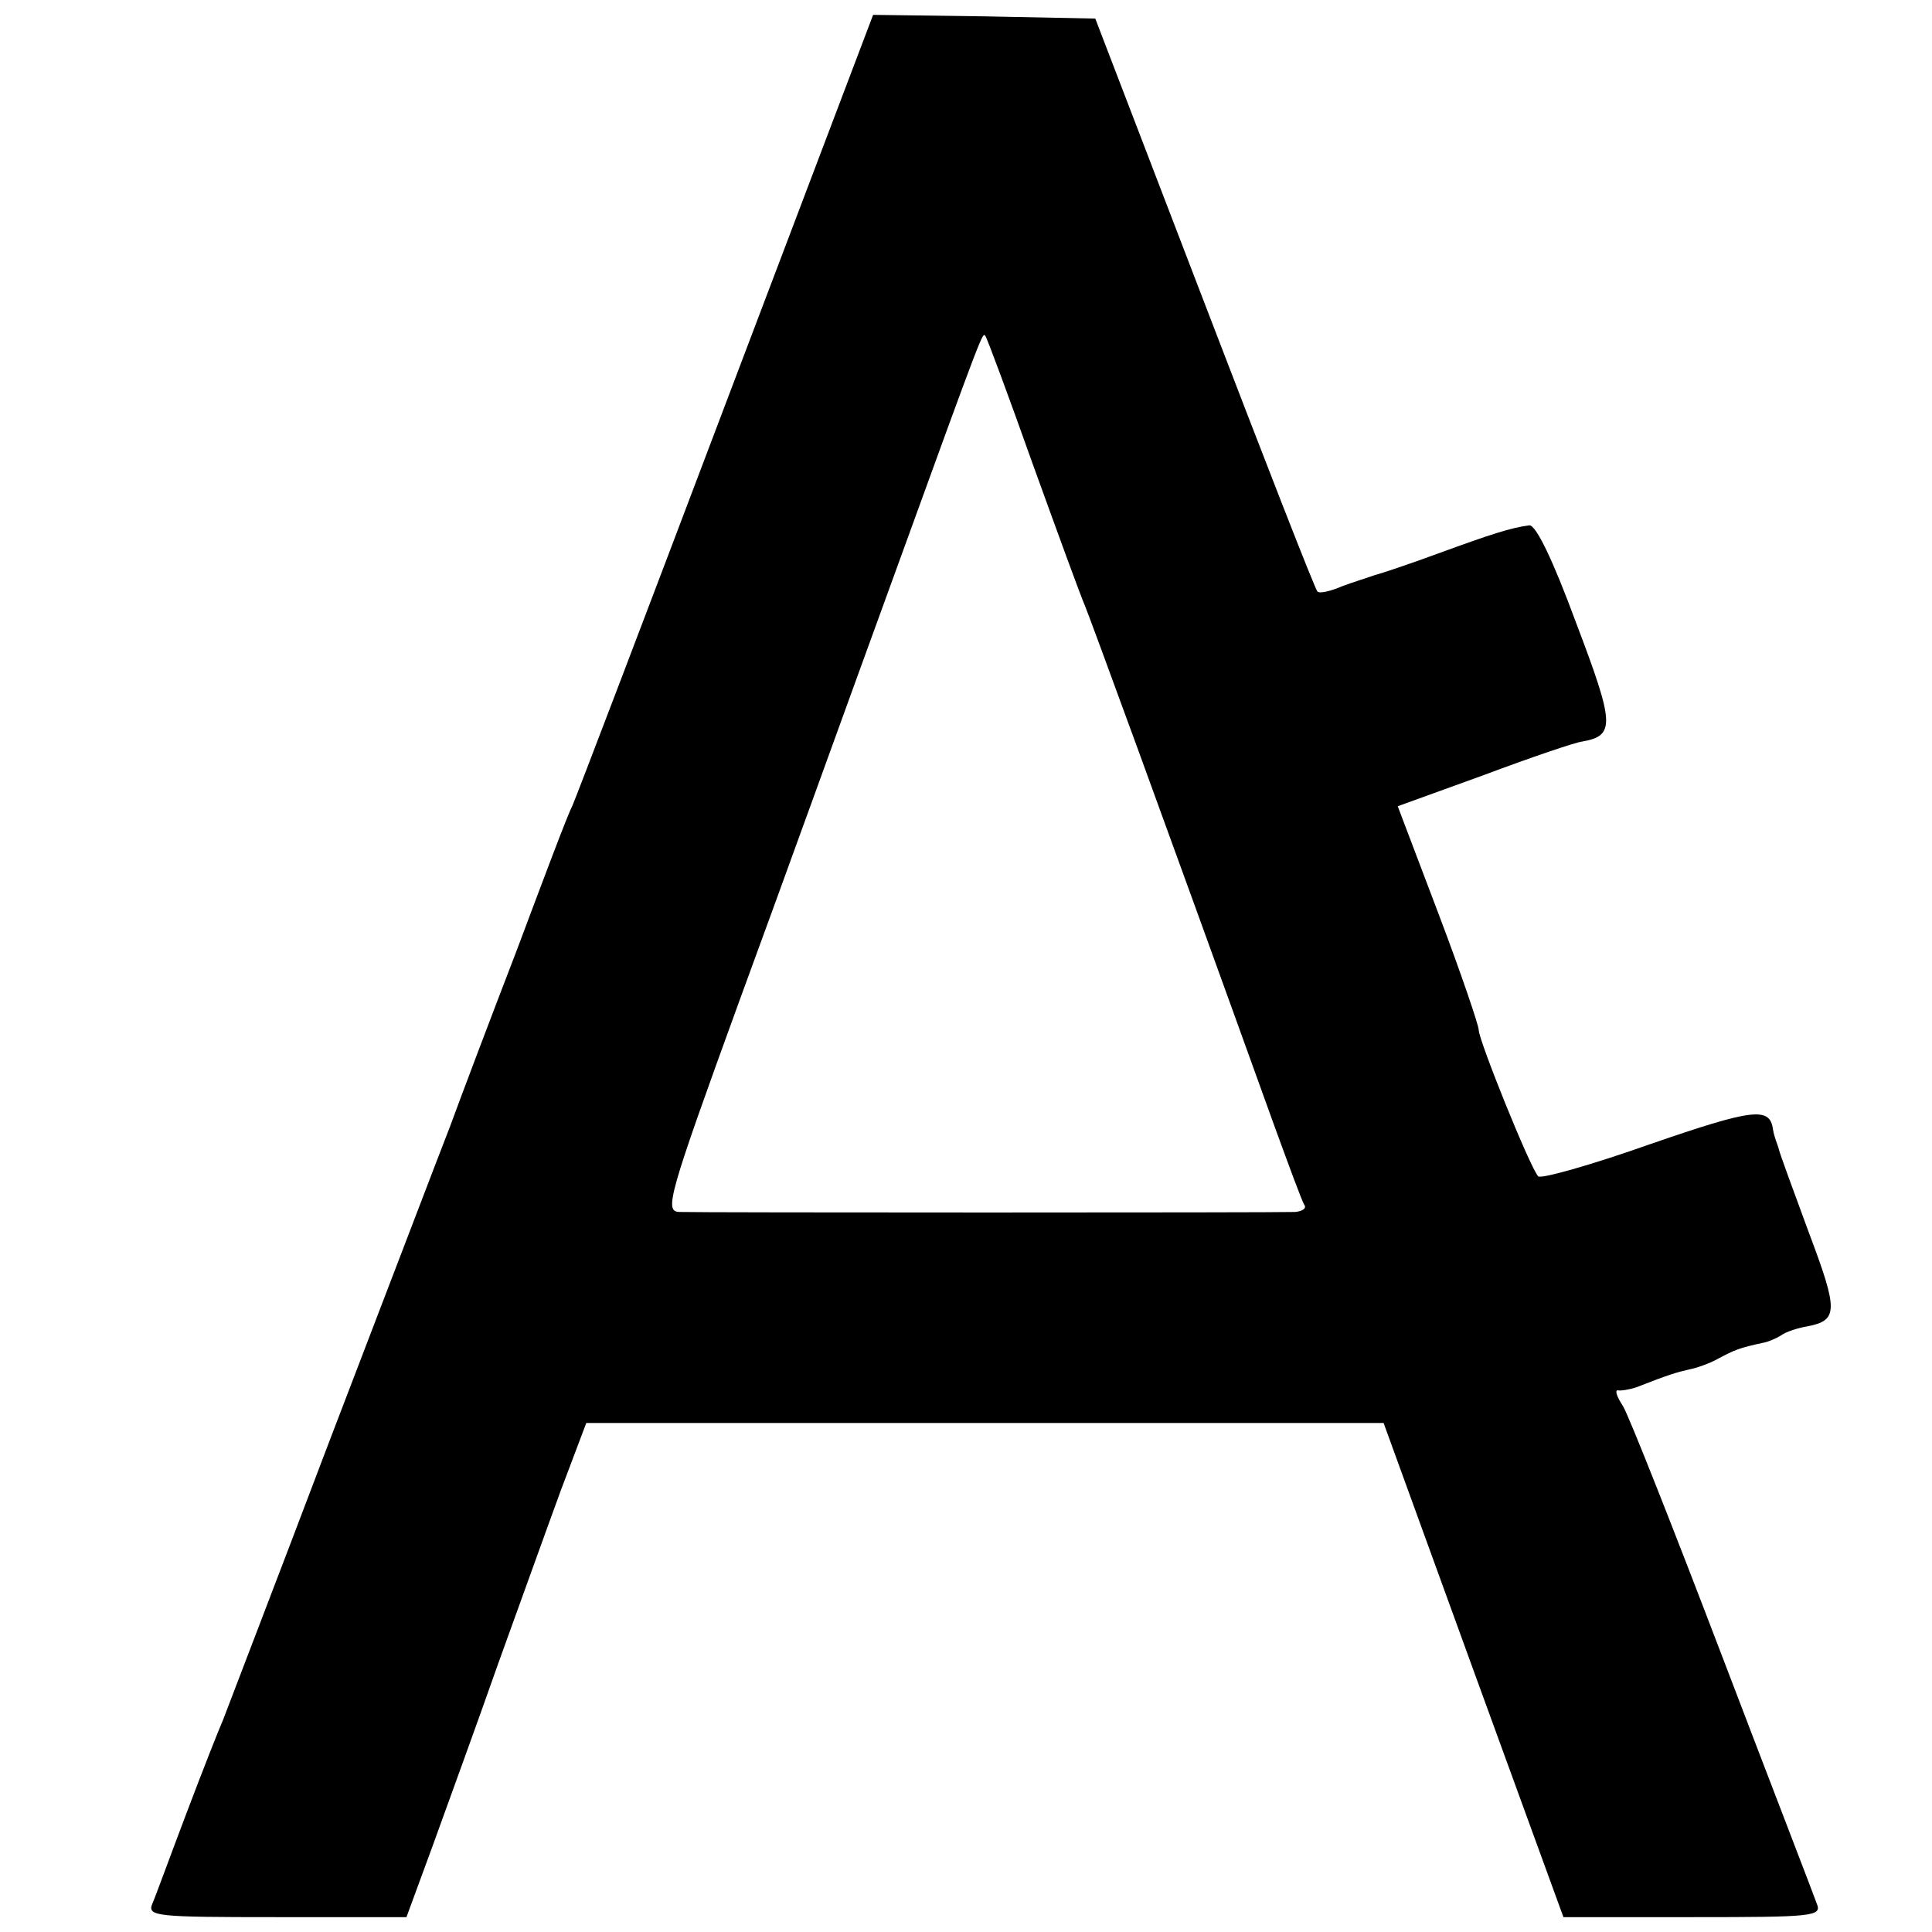 <?xml version="1.0" standalone="no"?>
<!DOCTYPE svg PUBLIC "-//W3C//DTD SVG 20010904//EN"
        "http://www.w3.org/TR/2001/REC-SVG-20010904/DTD/svg10.dtd">
<svg version="1.0" xmlns="http://www.w3.org/2000/svg"
     width="260pt" height="260pt" viewBox="0 0 260 260"
     preserveAspectRatio="xMidYMid meet">
    <g transform="translate(0,260) scale(0.1,-0.1)"
       fill="#000000" stroke="none">
        <path d="M977 2058 c-109 -288 -202 -532 -207 -543 -6 -11 -39 -99 -75 -195
-37 -96 -77 -202 -89 -235 -13 -33 -85 -222 -161 -420 -75 -198 -141 -369
-145 -380 -5 -11 -27 -67 -49 -125 -22 -58 -42 -113 -46 -122 -7 -17 5 -18
167 -18 l175 0 36 98 c19 53 59 162 87 242 29 80 67 186 85 235 l34 90 536 0
537 0 121 -333 121 -332 174 0 c162 0 174 1 167 18 -3 9 -61 159 -127 332 -66
173 -126 325 -134 338 -8 12 -11 21 -7 21 4 -1 16 1 25 4 46 18 54 20 71 24
10 2 28 8 40 15 21 11 27 14 60 21 6 1 18 6 24 10 7 5 23 10 35 12 42 8 42 21
2 127 -21 57 -39 106 -40 111 -1 4 -3 9 -4 12 -1 3 -3 9 -4 15 -4 31 -27 28
-166 -20 -79 -28 -147 -47 -150 -43 -11 12 -80 183 -80 197 0 6 -24 77 -54
156 l-55 145 116 42 c64 24 123 44 132 45 45 8 44 23 -8 160 -31 84 -54 132
-63 131 -24 -3 -52 -12 -123 -38 -38 -14 -77 -27 -85 -29 -8 -3 -28 -9 -44
-15 -16 -7 -31 -10 -33 -7 -3 2 -71 177 -152 388 l-147 383 -149 3 -150 2
-198 -522z m413 -83 c34 -94 65 -179 70 -190 7 -17 96 -259 256 -703 19 -52
36 -98 39 -103 4 -5 -2 -9 -12 -10 -24 -1 -802 -1 -829 0 -20 1 -15 20 81 284
57 155 150 413 208 572 123 339 119 327 123 323 2 -2 31 -80 64 -173z"/>
    </g>
</svg>
